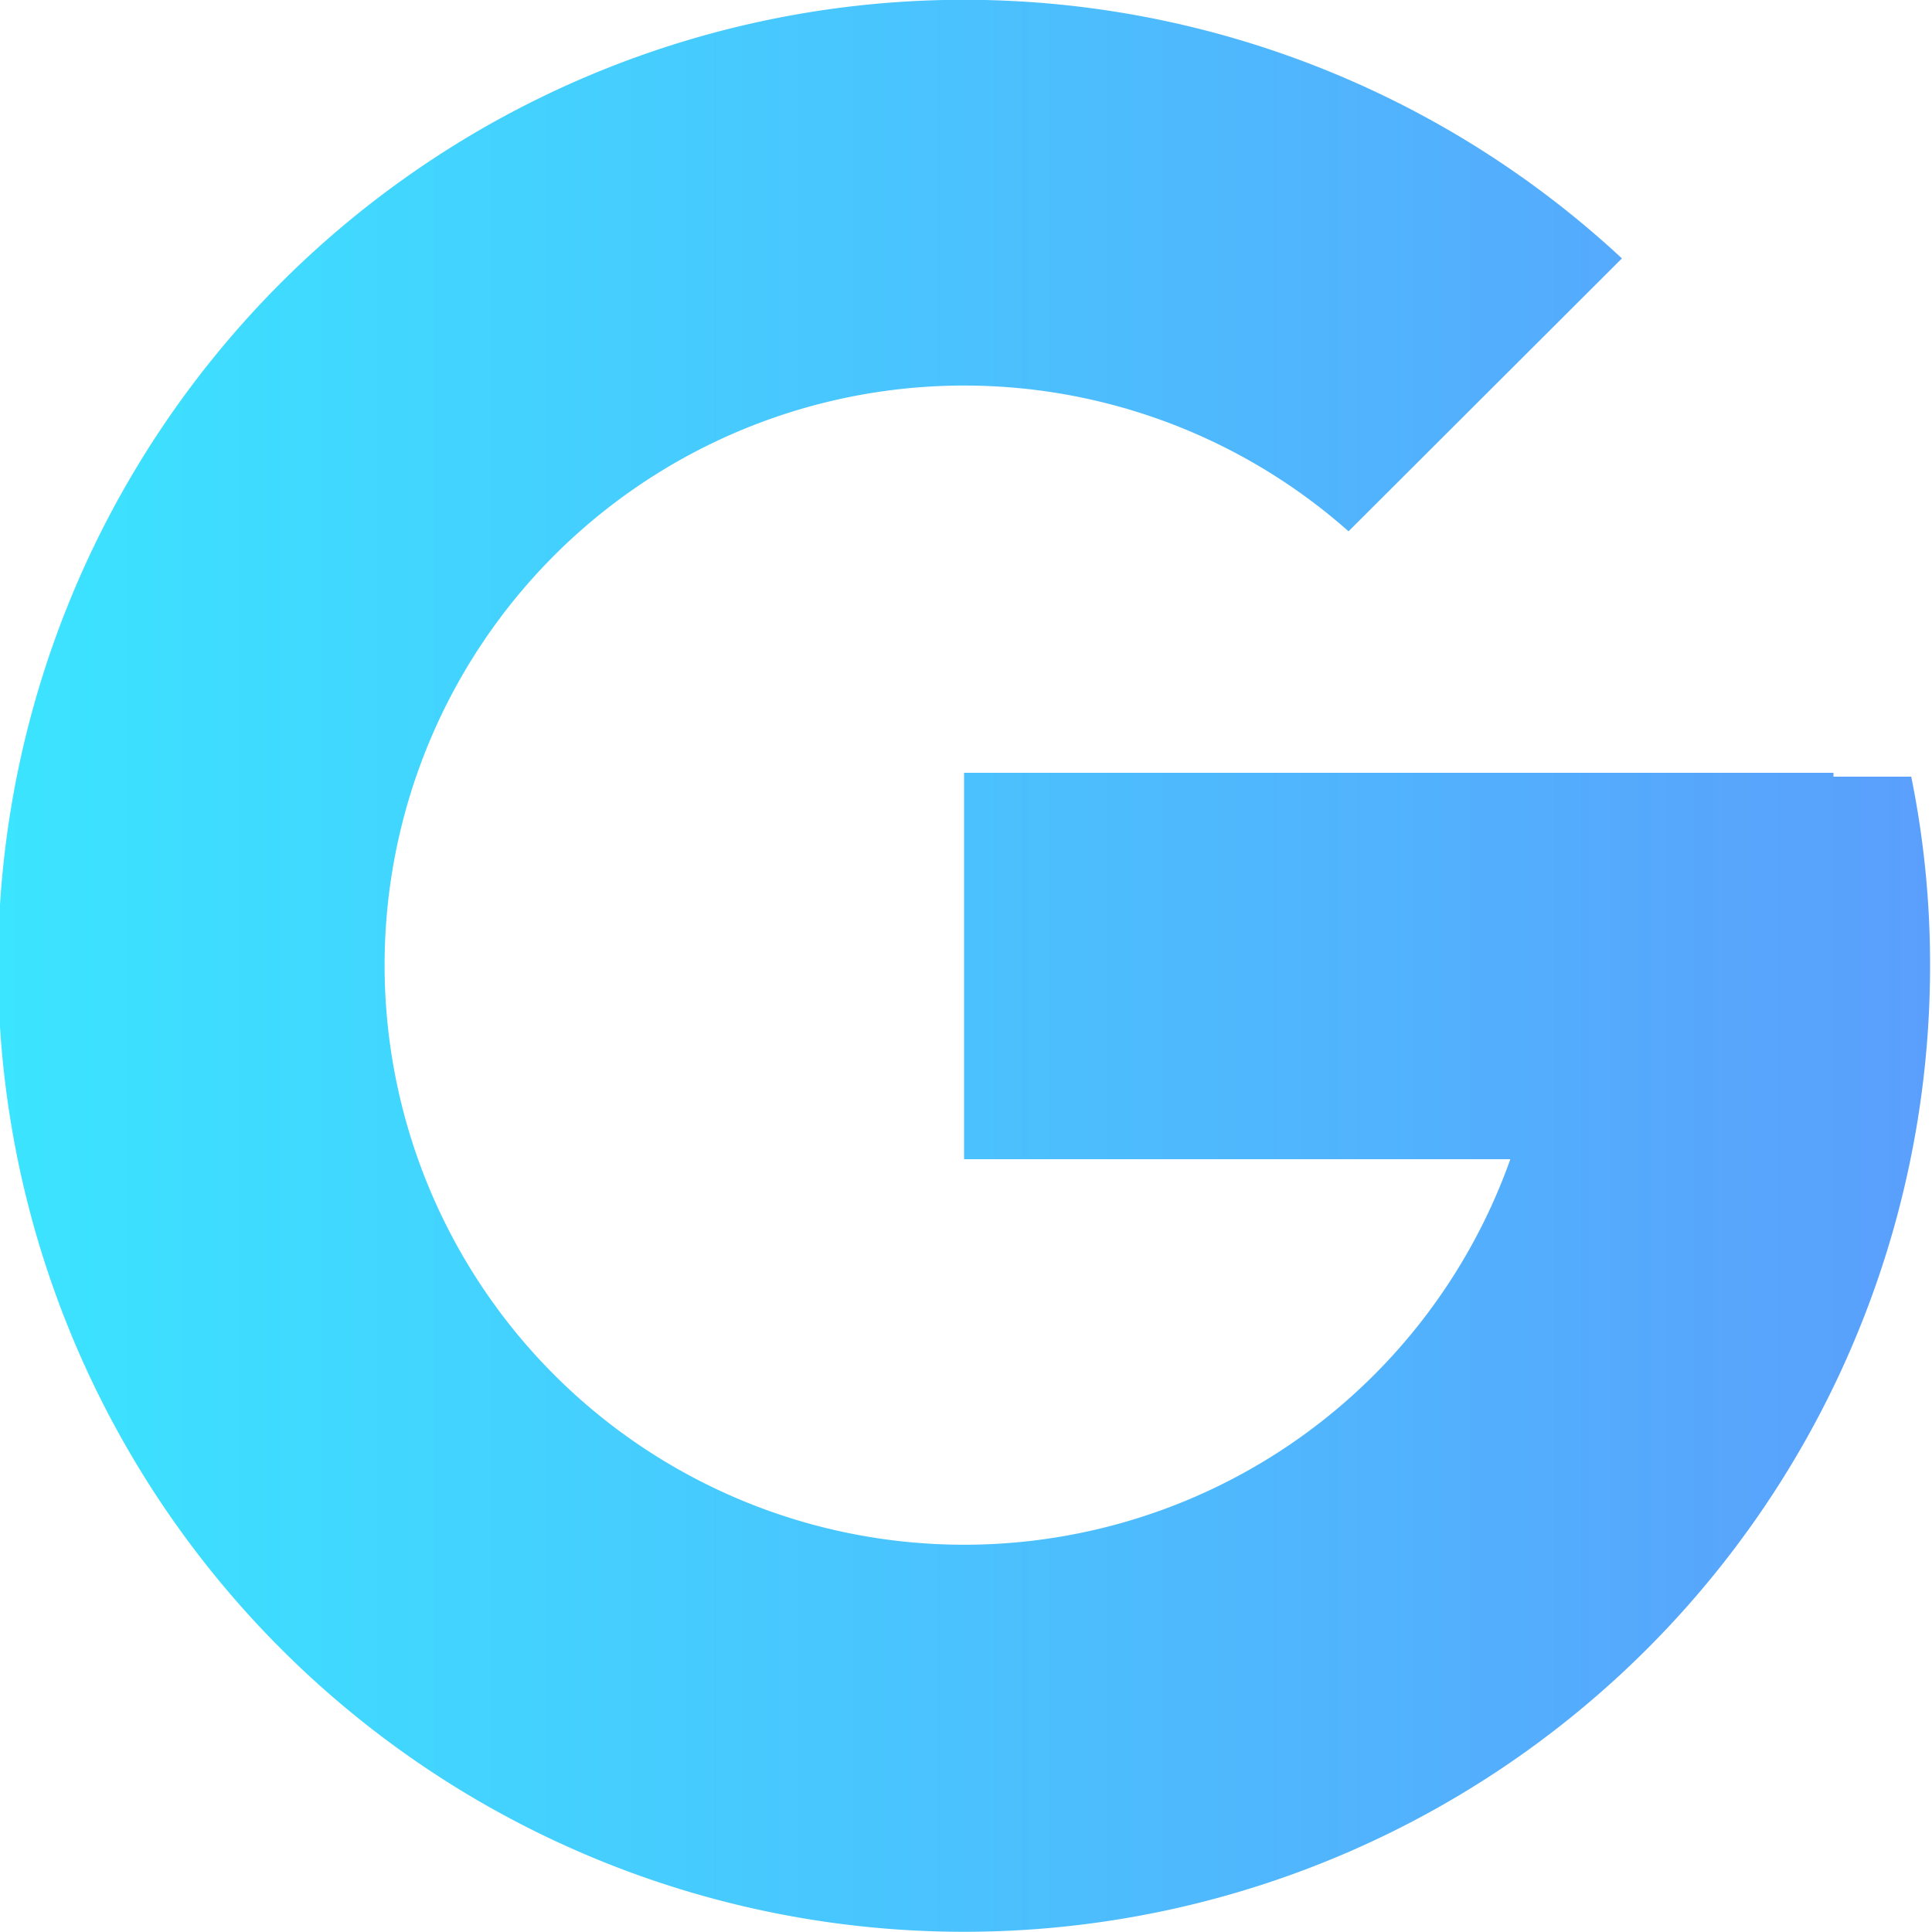 <svg id="레이어_1" data-name="레이어 1" xmlns="http://www.w3.org/2000/svg" xmlns:xlink="http://www.w3.org/1999/xlink" viewBox="0 0 40 40"><defs><style>.cls-1{fill:url(#무제_그라디언트_33);}</style><linearGradient id="무제_그라디언트_33" x1="816.43" y1="299.54" x2="856.43" y2="299.54" gradientUnits="userSpaceOnUse"><stop offset="0" stop-color="#3be4ff"/><stop offset="1" stop-color="#5a9ffc"/></linearGradient></defs><path class="cls-1" d="M856,295.62h-1.61v-.08h-18v8h11.31a12,12,0,1,1-3.35-13l5.66-5.65a20,20,0,1,0,6.38,14.62A19.45,19.45,0,0,0,856,295.62Z" transform="translate(-816.43 -279.54)"/></svg>
